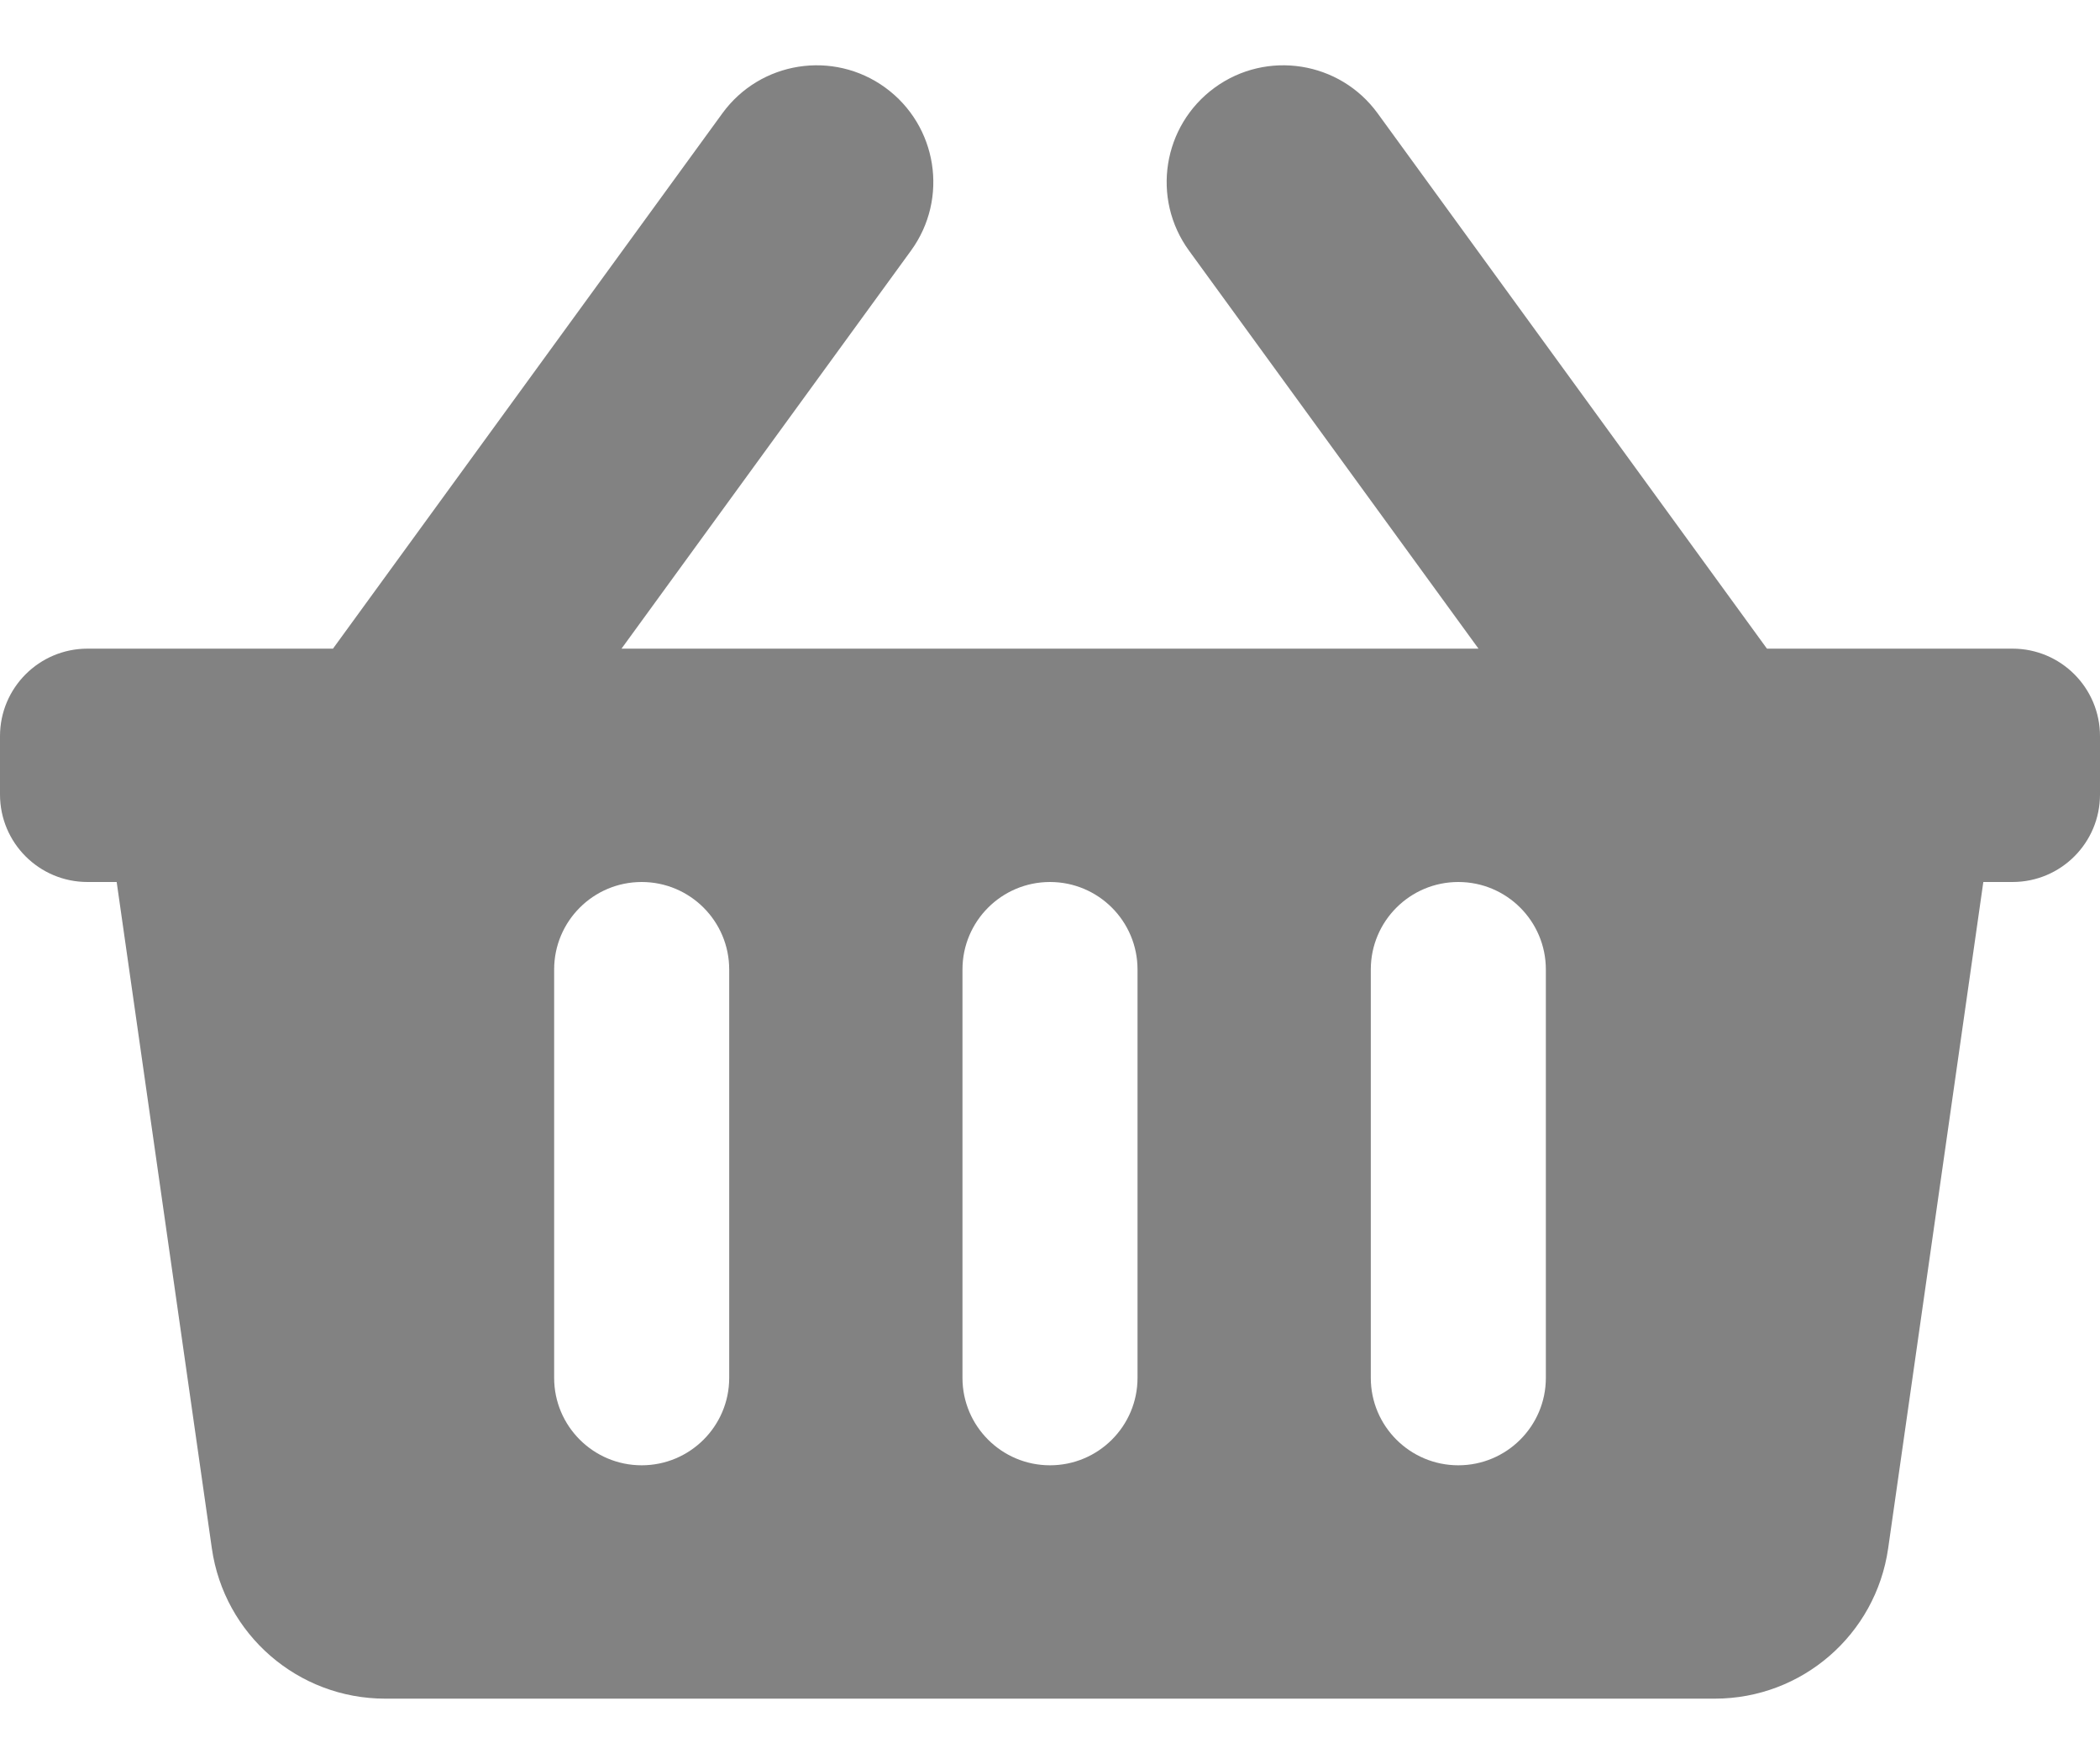 <svg width="25" height="21" viewBox="0 0 25 21" fill="none" xmlns="http://www.w3.org/2000/svg">
<path d="M25 8.764V9.458C25 10.034 24.534 10.5 23.958 10.5H23.611L22.478 18.433C22.331 19.46 21.452 20.222 20.415 20.222H4.585C3.548 20.222 2.669 19.46 2.522 18.433L1.389 10.5H1.042C0.466 10.5 0 10.034 0 9.458V8.764C0 8.189 0.466 7.722 1.042 7.722H3.964L8.599 1.35C9.05 0.729 9.919 0.592 10.539 1.043C11.159 1.495 11.297 2.363 10.845 2.984L7.399 7.722H17.601L14.155 2.984C13.703 2.363 13.841 1.495 14.461 1.043C15.081 0.592 15.95 0.729 16.401 1.35L21.035 7.722H23.958C24.534 7.722 25 8.189 25 8.764ZM13.542 16.403V11.542C13.542 10.966 13.075 10.5 12.5 10.5C11.925 10.5 11.458 10.966 11.458 11.542V16.403C11.458 16.978 11.925 17.444 12.5 17.444C13.075 17.444 13.542 16.978 13.542 16.403ZM18.403 16.403V11.542C18.403 10.966 17.936 10.5 17.361 10.5C16.786 10.5 16.319 10.966 16.319 11.542V16.403C16.319 16.978 16.786 17.444 17.361 17.444C17.936 17.444 18.403 16.978 18.403 16.403ZM8.681 16.403V11.542C8.681 10.966 8.214 10.5 7.639 10.5C7.064 10.5 6.597 10.966 6.597 11.542V16.403C6.597 16.978 7.064 17.444 7.639 17.444C8.214 17.444 8.681 16.978 8.681 16.403Z" fill="#828282"/>
</svg>
